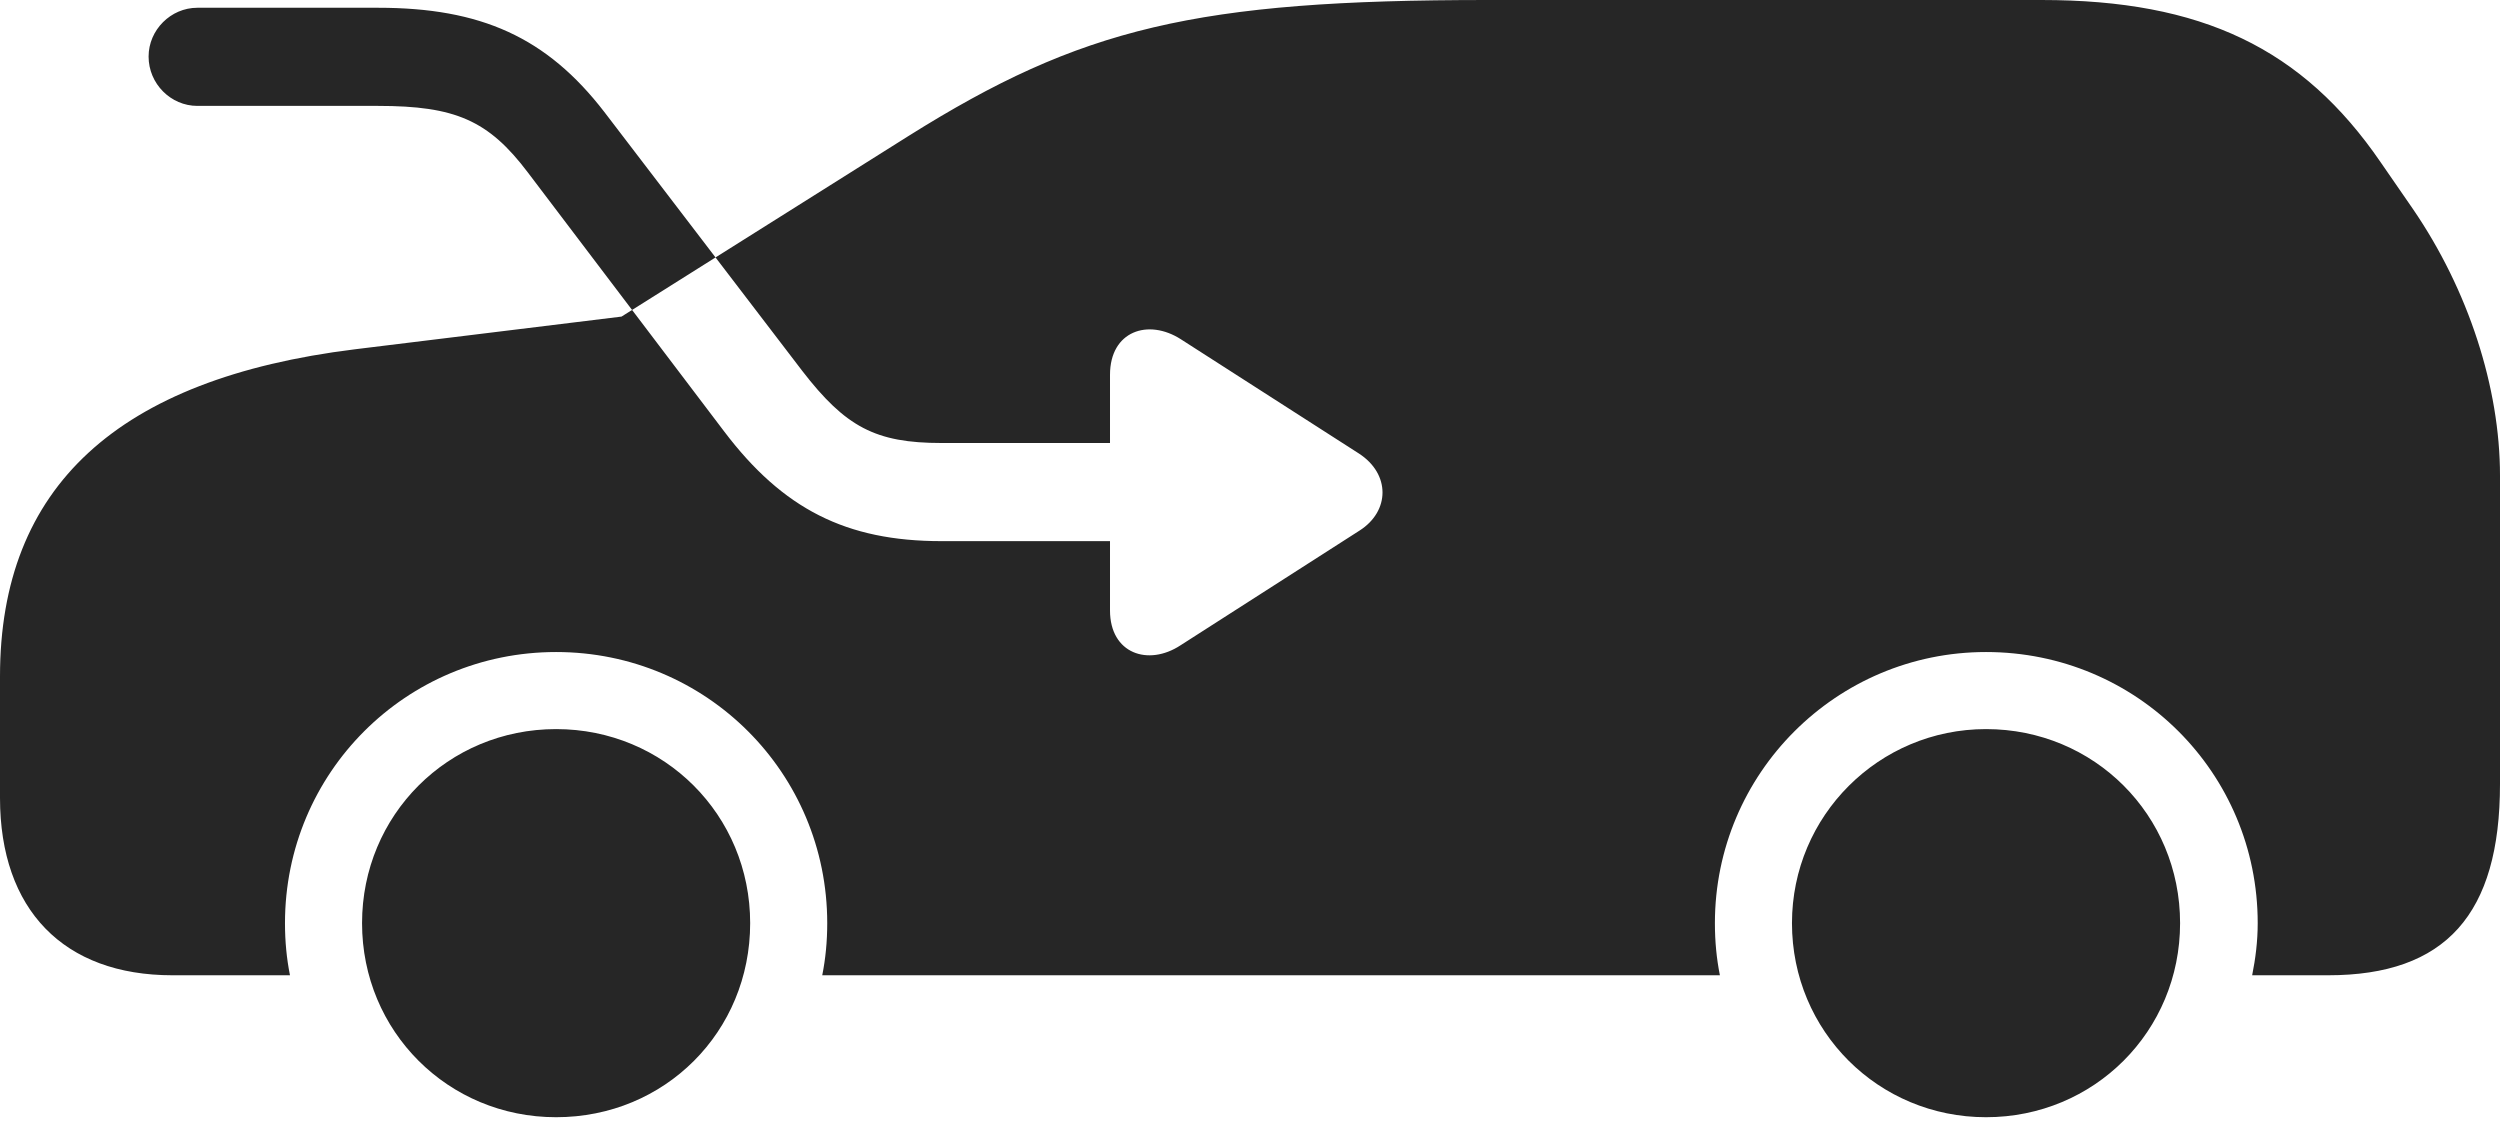 <?xml version="1.0" encoding="UTF-8"?>
<!--Generator: Apple Native CoreSVG 326-->
<!DOCTYPE svg
PUBLIC "-//W3C//DTD SVG 1.1//EN"
       "http://www.w3.org/Graphics/SVG/1.1/DTD/svg11.dtd">
<svg version="1.1" xmlns="http://www.w3.org/2000/svg" xmlns:xlink="http://www.w3.org/1999/xlink" viewBox="0 0 1127.25 513.25">
 <g>
  <rect height="513.25" opacity="0" width="1127.25" x="0" y="0"/>
  <path d="M424.5 244C381.5 244 353 229.5 326.5 194.5L238 77.75C220.25 54.25 205.25 47.75 170.5 47.75L89 47.75C77 47.75 67 37.75 67 25.5C67 13.5 77 3.5 89 3.5L170.5 3.5C216.75 3.5 246.5 16.75 272.5 50.5L361.75 167.25C381.25 192.5 394.75 199.75 424.5 199.75L500.5 199.75L500.5 169C500.5 149.25 517.75 143.5 532.5 153L612.75 204.5C627 213.75 626.75 230.5 613 239.25L532.25 291C517.75 300.5 500.5 294.75 500.5 275.25L500.5 244ZM250.75 503.75C299.75 503.75 338.25 465.25 338.25 416.25C338.25 367.5 299.5 328.75 250.75 328.75C202 328.75 163.25 367.5 163.25 416.25C163.25 465 202 503.75 250.75 503.75ZM895.5 503.75C944.25 503.75 983 465 983 416.25C983 367.5 944.25 328.75 895.5 328.75C847.25 328.75 808 367.75 808 416.25C808 465 847 503.75 895.5 503.75ZM1088 94.25L1073.5 73.25C1038.25 21.75 992.75 0 920.5 0L670.75 0C539.25 0 487.5 12.5 409.75 61.25L280.25 142.75L160 157.5C53 170.75 0 219.5 0 305L0 359.75C0 410.25 28.75 439.75 77.75 439.75L130.75 439.75C129.25 432.25 128.5 424.5 128.5 416.25C128.5 348.5 183 294 250.75 294C318.5 294 373 348.5 373 416.25C373 424.5 372.25 432.25 370.75 439.75L775.5 439.75C774 432.25 773.25 424.5 773.25 416.25C773.25 348.75 828 294 895.5 294C963.5 294 1018 348.5 1018 416.25C1018 424.5 1017 432.25 1015.5 439.75L1049.75 439.75C1102.75 439.75 1127.25 412.25 1127.25 353.5L1127.25 214.5C1127.25 174.75 1113 130.75 1088 94.25Z" fill="black" fill-opacity="0.85"/>
 </g>
</svg>
